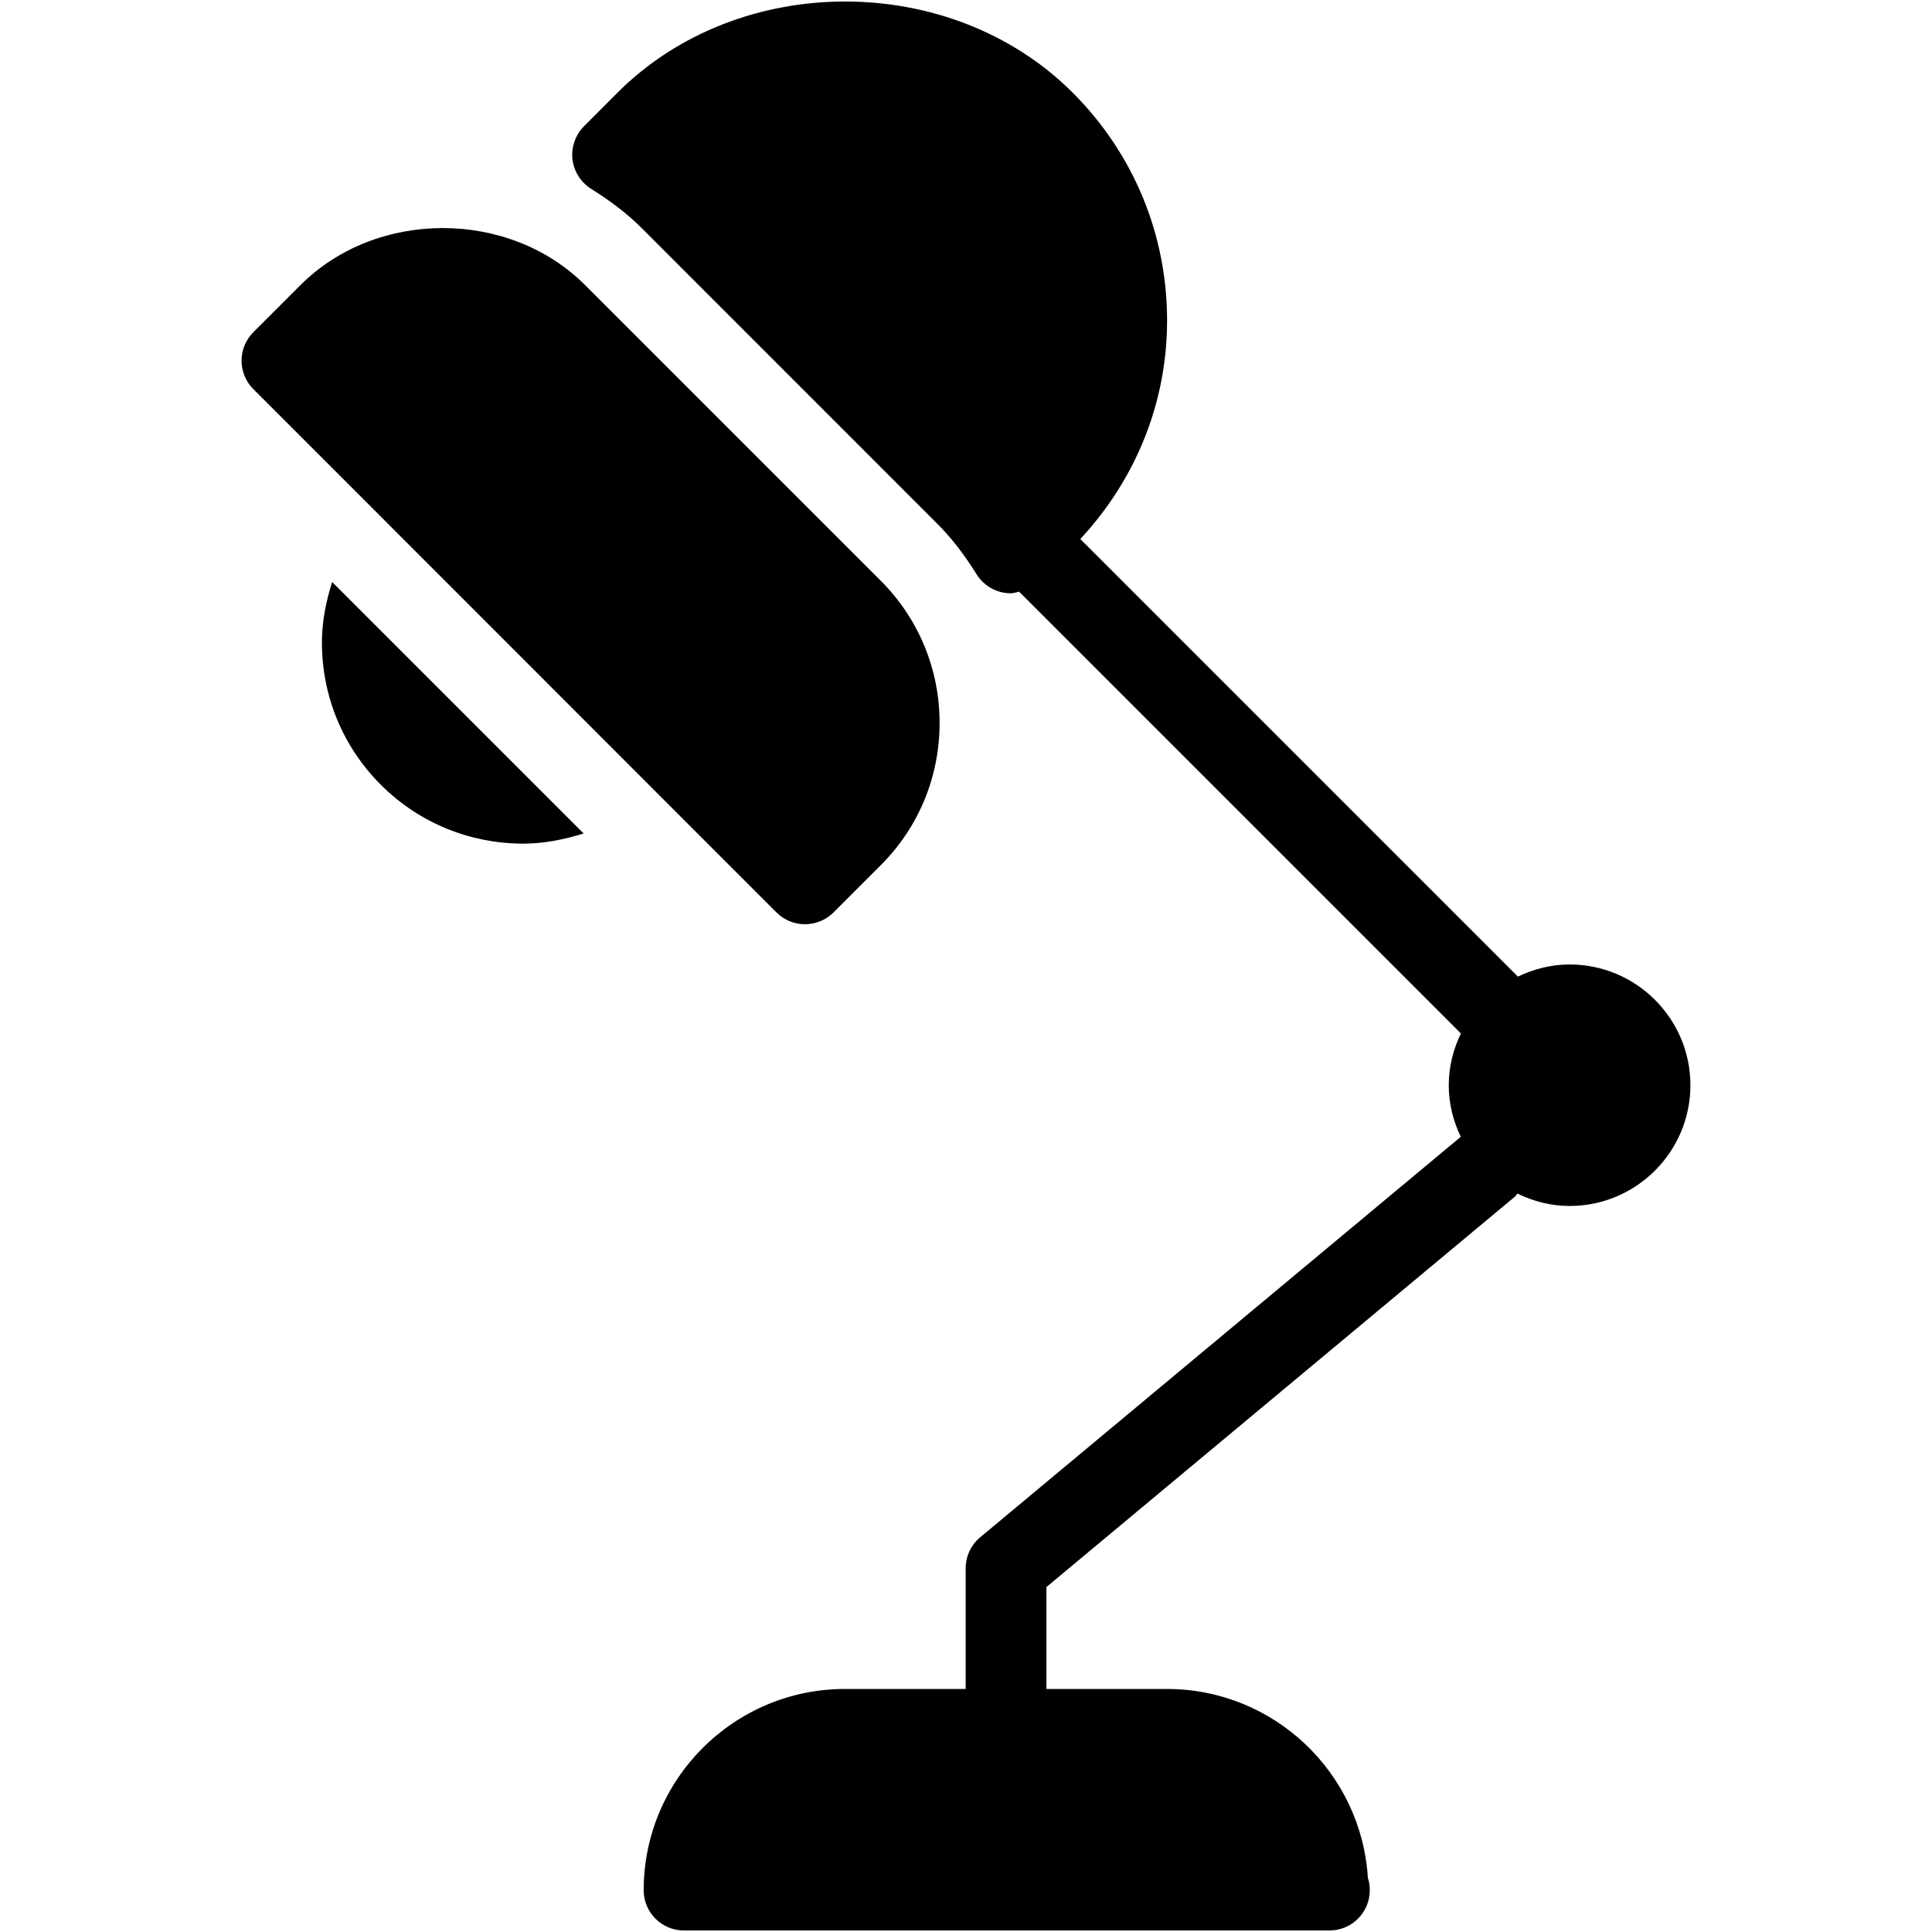 <?xml version="1.0" encoding="iso-8859-1"?>
<!-- Generator: Adobe Illustrator 19.2.1, SVG Export Plug-In . SVG Version: 6.00 Build 0)  -->
<svg version="1.1" id="Layer_1" xmlns="http://www.w3.org/2000/svg" xmlns:xlink="http://www.w3.org/1999/xlink" x="0px" y="0px"
	 viewBox="0 0 24 24" style="enable-background:new 0 0 24 24;" xml:space="preserve">
<g>
	<g>
		<path d="M8.153,9.842l1.493,1.493c0.098,0.098,0.226,0.146,0.354,0.146c0.128,0,0.256-0.049,0.354-0.146l0.586-0.586
			c0.473-0.472,0.732-1.1,0.732-1.768c0-0.668-0.26-1.296-0.732-1.768L7.268,3.541c-0.945-0.944-2.59-0.944-3.535,0L3.147,4.127
			c-0.195,0.195-0.195,0.512,0,0.707l1.492,1.492L8.153,9.842z M3.999,7.981c0,0.668,0.26,1.296,0.732,1.768
			c0.487,0.487,1.127,0.731,1.768,0.731c0.255,0,0.506-0.05,0.751-0.126L4.126,7.23C4.05,7.47,3.999,7.721,3.999,7.981z
			 M19.499,11.981c-0.231,0-0.448,0.057-0.644,0.151c-0.001-0.001-0.002-0.003-0.003-0.004L13.42,6.696
			C14.11,5.954,14.498,5,14.498,3.981c0-1.068-0.416-2.073-1.172-2.829c-1.51-1.511-4.146-1.511-5.656,0L7.255,1.568
			c-0.107,0.108-0.16,0.259-0.144,0.41c0.018,0.151,0.103,0.286,0.231,0.367c0.253,0.158,0.459,0.318,0.63,0.489l3.672,3.673
			c0.17,0.169,0.33,0.375,0.489,0.629C12.214,7.265,12.35,7.35,12.5,7.367c0.02,0.002,0.038,0.003,0.057,0.003
			c0.035,0,0.068-0.013,0.103-0.02l5.484,5.484c0.001,0.001,0.003,0.002,0.004,0.003c-0.094,0.196-0.151,0.412-0.151,0.644
			c0,0.23,0.056,0.446,0.149,0.641l-5.97,4.975c-0.114,0.095-0.18,0.236-0.18,0.384v1.5h-1.5c-1.379,0-2.5,1.122-2.5,2.5
			c0,0.276,0.224,0.5,0.5,0.5h8c0.007,0.001,0.015,0,0.02,0c0.276,0,0.5-0.224,0.5-0.5c0-0.055-0.008-0.107-0.024-0.156
			c-0.081-1.306-1.169-2.344-2.495-2.344h-1.498v-1.266l5.82-4.85c0.013-0.011,0.019-0.026,0.031-0.038
			c0.197,0.096,0.416,0.154,0.649,0.154c0.827,0,1.5-0.673,1.5-1.5C20.999,12.654,20.326,11.981,19.499,11.981z"/>
	</g>
</g>
</svg>

